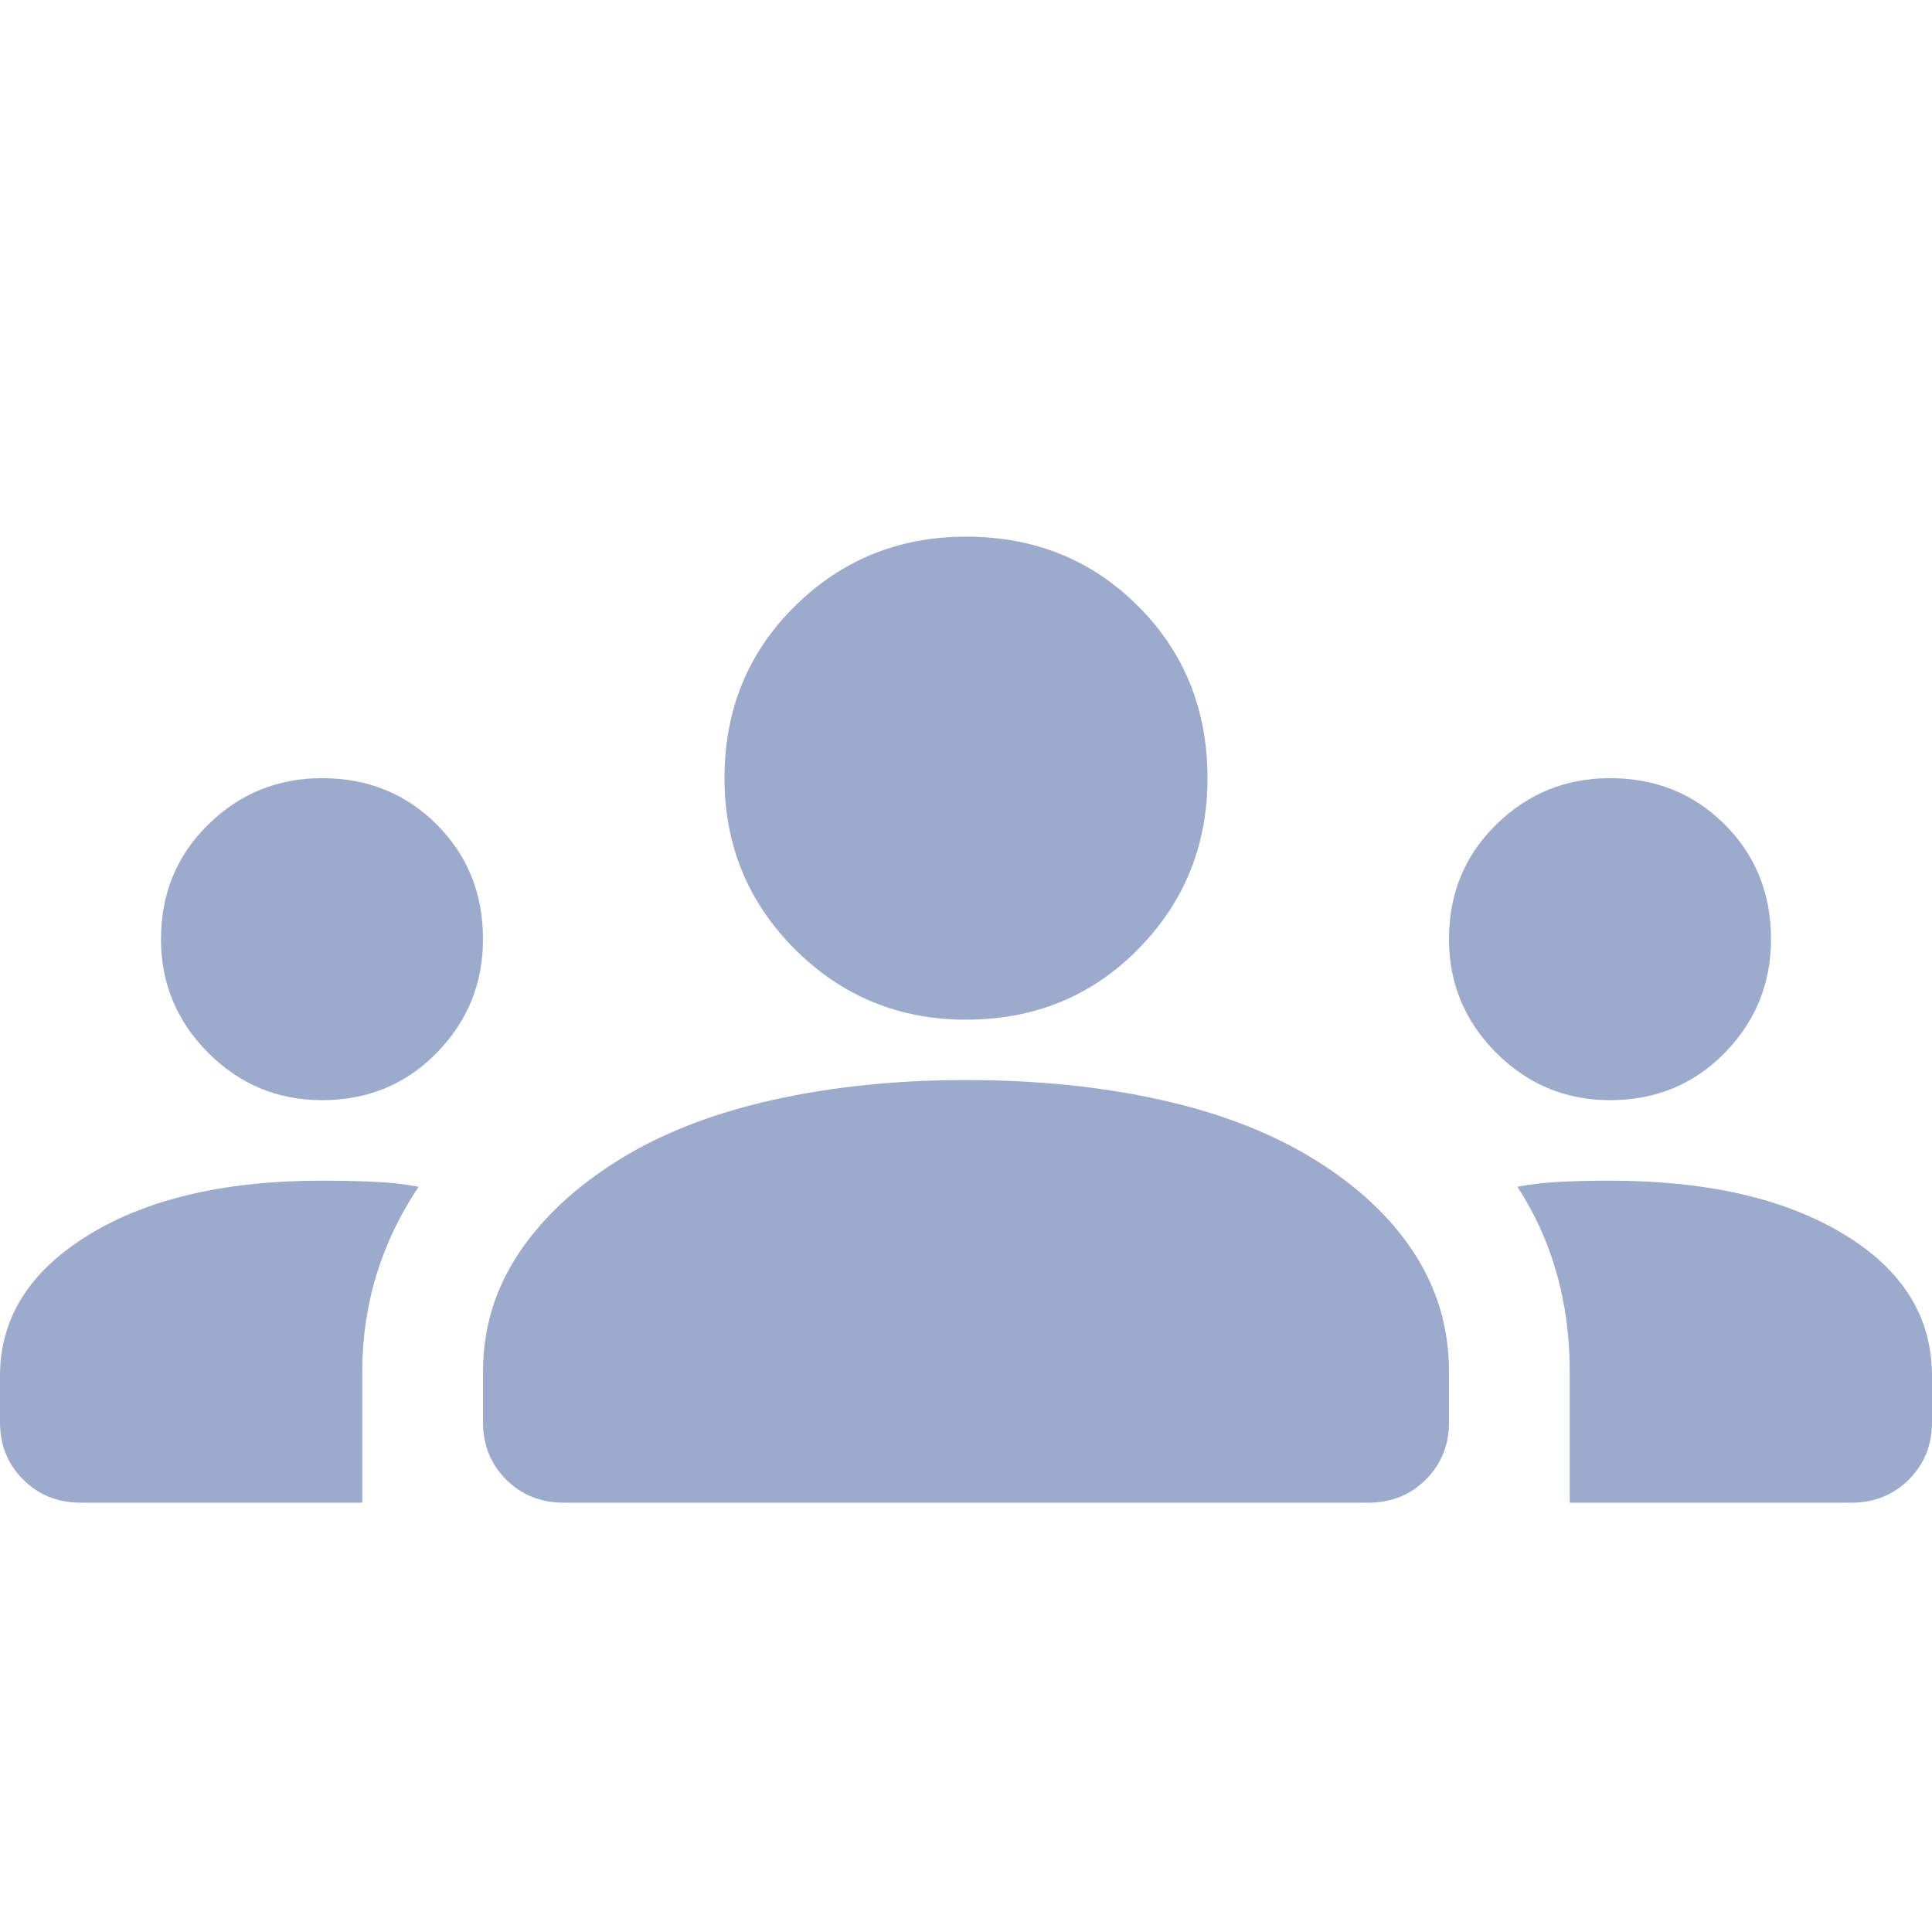 <svg width="40" height="40" viewBox="2 10 36 18" fill="none" xmlns="http://www.w3.org/2000/svg">
<g opacity="0.4">
<path d="M3.5 29C3.075 29 2.719 28.856 2.431 28.569C2.144 28.281 2 27.925 2 27.5V26.637C2 25.562 2.55 24.688 3.65 24.012C4.75 23.337 6.2 23 8 23C8.325 23 8.637 23.006 8.938 23.019C9.238 23.031 9.525 23.062 9.8 23.113C9.45 23.637 9.188 24.188 9.012 24.762C8.838 25.337 8.75 25.938 8.75 26.562V29H3.5ZM12.5 29C12.075 29 11.719 28.856 11.431 28.569C11.144 28.281 11 27.925 11 27.5V26.562C11 25.762 11.219 25.031 11.656 24.369C12.094 23.706 12.713 23.125 13.512 22.625C14.312 22.125 15.269 21.75 16.381 21.5C17.494 21.25 18.7 21.125 20 21.125C21.325 21.125 22.544 21.25 23.656 21.5C24.769 21.75 25.725 22.125 26.525 22.625C27.325 23.125 27.938 23.706 28.363 24.369C28.788 25.031 29 25.762 29 26.562V27.5C29 27.925 28.856 28.281 28.569 28.569C28.281 28.856 27.925 29 27.5 29H12.5ZM31.25 29V26.562C31.25 25.913 31.169 25.3 31.006 24.725C30.844 24.15 30.6 23.613 30.275 23.113C30.55 23.062 30.831 23.031 31.119 23.019C31.406 23.006 31.7 23 32 23C33.8 23 35.25 23.331 36.35 23.994C37.45 24.656 38 25.538 38 26.637V27.5C38 27.925 37.856 28.281 37.569 28.569C37.281 28.856 36.925 29 36.5 29H31.25ZM8 21.5C7.175 21.5 6.469 21.206 5.881 20.619C5.294 20.031 5 19.325 5 18.5C5 17.65 5.294 16.938 5.881 16.363C6.469 15.787 7.175 15.5 8 15.5C8.85 15.5 9.562 15.787 10.137 16.363C10.713 16.938 11 17.65 11 18.5C11 19.325 10.713 20.031 10.137 20.619C9.562 21.206 8.85 21.5 8 21.5ZM32 21.5C31.175 21.5 30.469 21.206 29.881 20.619C29.294 20.031 29 19.325 29 18.5C29 17.65 29.294 16.938 29.881 16.363C30.469 15.787 31.175 15.5 32 15.5C32.85 15.5 33.562 15.787 34.138 16.363C34.712 16.938 35 17.65 35 18.5C35 19.325 34.712 20.031 34.138 20.619C33.562 21.206 32.85 21.5 32 21.5ZM20 20C18.75 20 17.688 19.562 16.812 18.688C15.938 17.812 15.5 16.75 15.5 15.5C15.5 14.225 15.938 13.156 16.812 12.294C17.688 11.431 18.75 11 20 11C21.275 11 22.344 11.431 23.206 12.294C24.069 13.156 24.5 14.225 24.5 15.5C24.5 16.75 24.069 17.812 23.206 18.688C22.344 19.562 21.275 20 20 20Z" fill="#072A7E"/>
</g>
</svg>
